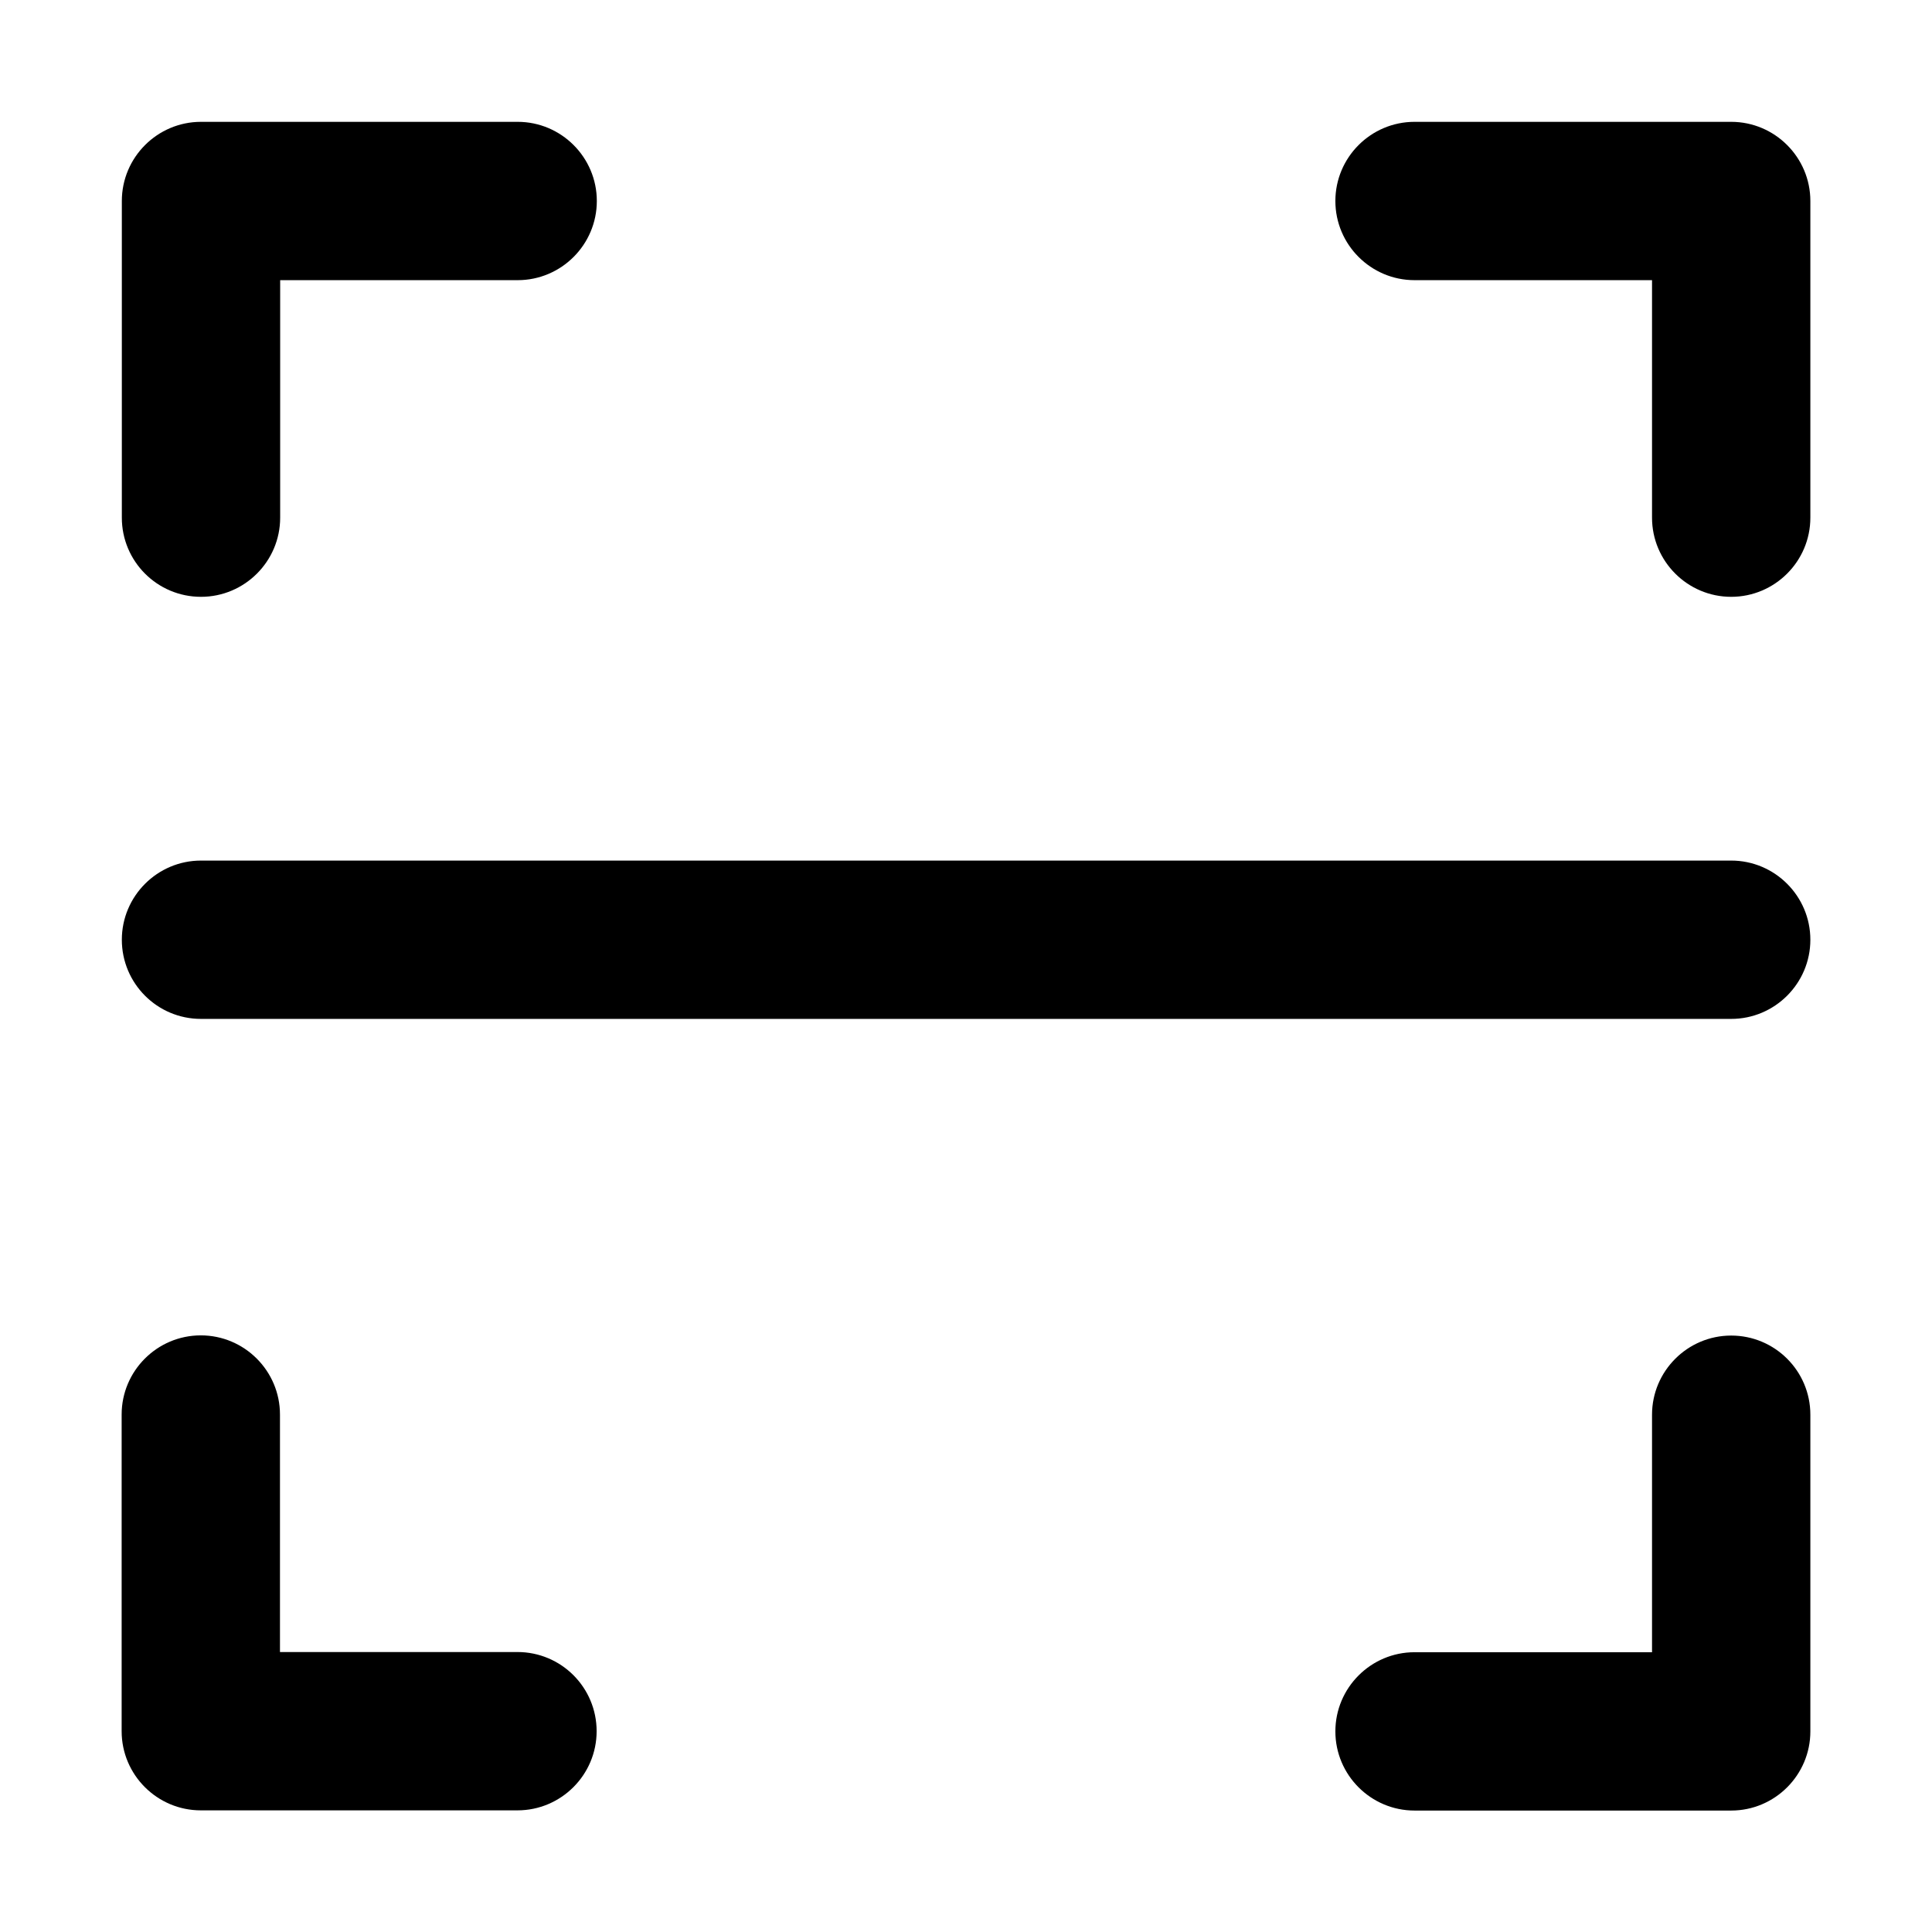 <?xml version="1.0" encoding="utf-8"?>
<!-- Generator: Adobe Illustrator 19.0.0, SVG Export Plug-In . SVG Version: 6.00 Build 0)  -->
<svg version="1.1" id="图形" xmlns="http://www.w3.org/2000/svg" xmlns:xlink="http://www.w3.org/1999/xlink" x="0px" y="0px"
	 viewBox="202 -80.8 1000.6 1000.7" style="enable-background:new 202 -80.8 1000.6 1000.7;" xml:space="preserve">
<g>
	<g>
		<path d="M934.6,64.3L934.6,64.3l123,0v123c0,0,0,0,0,0c0,22.6,18.4,41,41,41c22.6,0,41-18.4,41-41v-164c0-22.6-18.4-41-41-41h-164
			h0c-22.6,0-41,18.4-41,41S912,64.3,934.6,64.3z M306.1,228.3c22.6,0,41-18.4,41-41v-123h123v0c22.6,0,41-18.4,41-41
			s-18.4-41-41-41c0,0,0,0,0,0h-164c-22.6,0-41,18.4-41,41v164c0,0,0,0,0,0C265.1,209.9,283.4,228.3,306.1,228.3z M1098.6,610.9
			c-22.6,0-41,18.4-41,41c0,0,0,0,0,0v123h-123c-22.6,0-41,18.4-41,41c0,22.6,18.4,41,41,41h164c22.6,0,41-18.4,41-41v-164
			C1139.6,629.2,1121.2,610.9,1098.6,610.9z M470,774.8H347v-123c0-22.6-18.4-41-41-41c-22.6,0-41,18.4-41,41l0,0v164
			c0,22.6,18.4,41,41,41h164c22.6,0,41-18.4,41-41C511,793.2,492.7,774.8,470,774.8z M306.1,446.9h792.5c22.6,0,41-18.4,41-41
			s-18.4-41-41-41H306.1c-22.6,0-41,18.4-41,41C265.1,428.5,283.4,446.9,306.1,446.9z"/>
	</g>
</g>
</svg>
